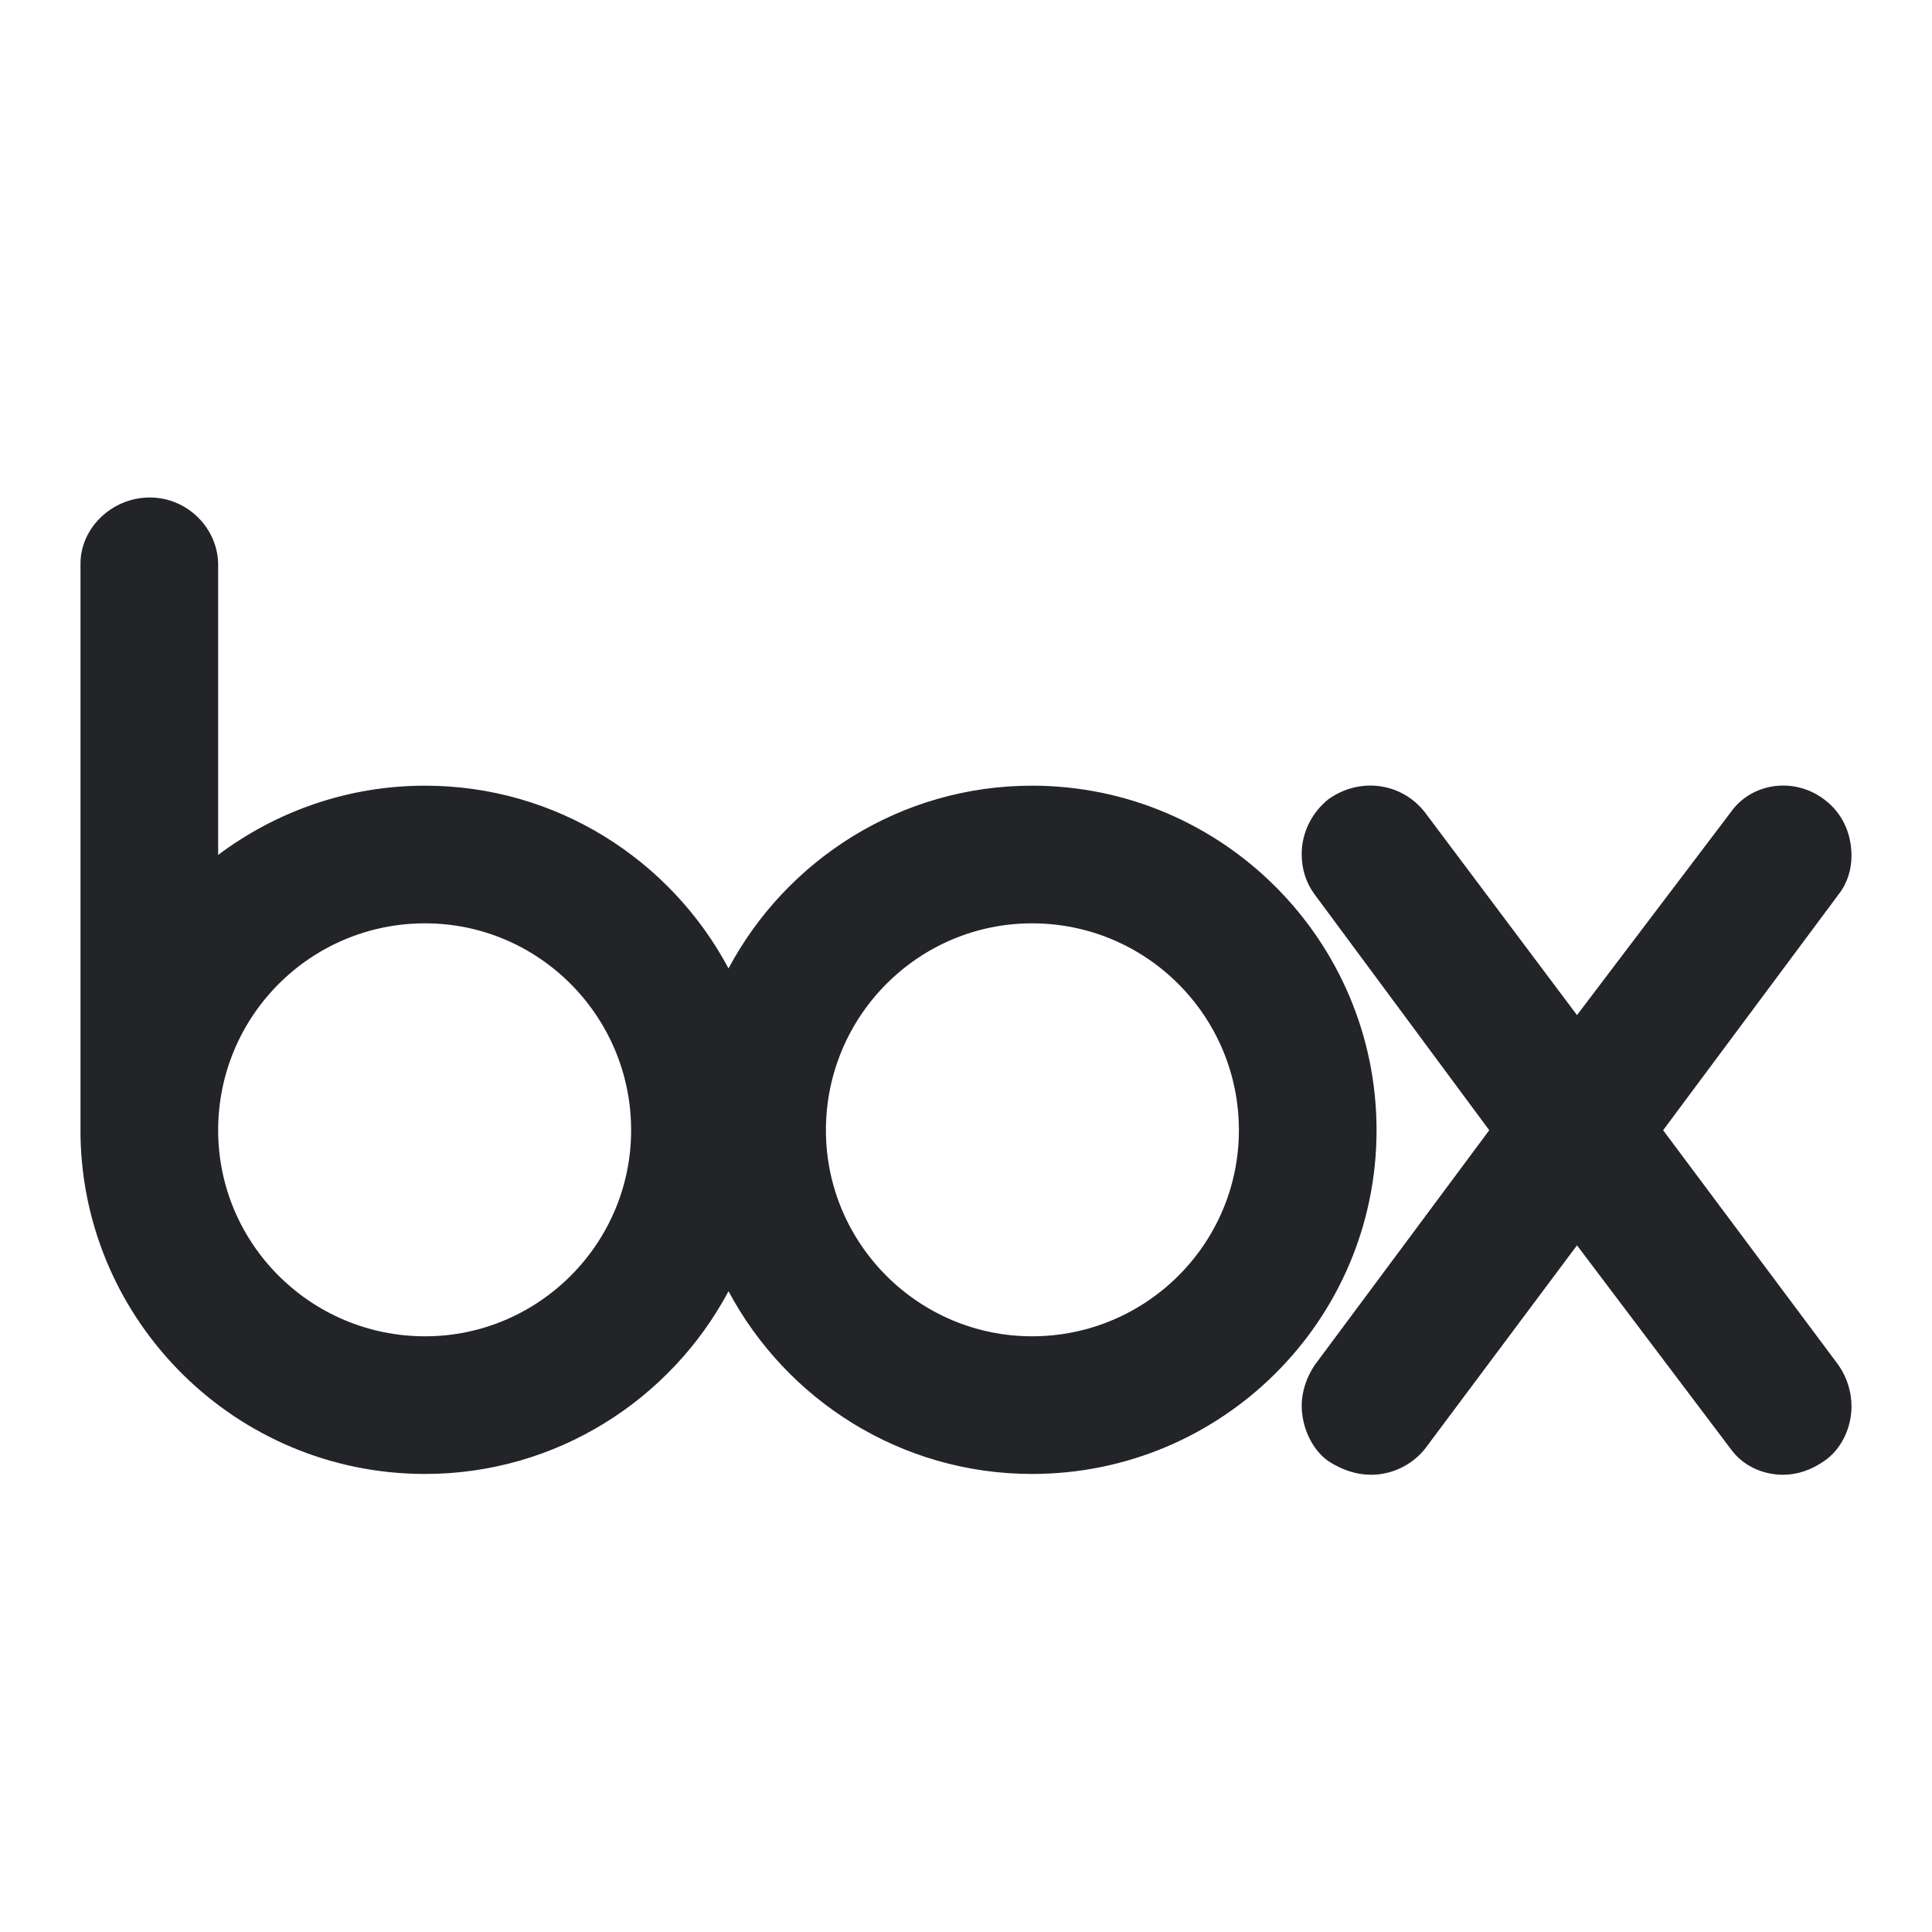 <?xml version="1.0" encoding="UTF-8"?><!DOCTYPE svg PUBLIC "-//W3C//DTD SVG 1.1//EN" "http://www.w3.org/Graphics/SVG/1.1/DTD/svg11.dtd"><svg fill="#222428" xmlns="http://www.w3.org/2000/svg" xmlns:xlink="http://www.w3.org/1999/xlink" version="1.1" id="mdi-box" width="24" height="24" viewBox="0 0 24 24"><path d="M15.39,14.04V14.04C15.39,12.62 14.24,11.47 12.82,11.47C11.41,11.47 10.26,12.62 10.26,14.04V14.04C10.26,15.45 11.41,16.6 12.82,16.6C14.24,16.6 15.39,15.45 15.39,14.04M17.1,14.04C17.1,16.4 15.18,18.31 12.82,18.31C11.19,18.31 9.77,17.39 9.05,16.04C8.33,17.39 6.91,18.31 5.28,18.31C2.94,18.31 1.04,16.43 1,14.11V14.11H1V7H1V7C1,6.56 1.39,6.18 1.86,6.18C2.33,6.18 2.7,6.56 2.71,7V7H2.71V10.62C3.43,10.08 4.32,9.76 5.28,9.76C6.91,9.76 8.33,10.68 9.05,12.03C9.77,10.68 11.19,9.76 12.82,9.76C15.18,9.76 17.1,11.68 17.1,14.04V14.04M7.84,14.04V14.04C7.84,12.62 6.69,11.47 5.28,11.47C3.86,11.47 2.71,12.62 2.71,14.04V14.04C2.71,15.45 3.86,16.6 5.28,16.6C6.69,16.6 7.84,15.45 7.84,14.04M22.84,16.96V16.96C22.95,17.12 23,17.3 23,17.47C23,17.73 22.88,18 22.66,18.15C22.5,18.26 22.33,18.32 22.15,18.32C21.9,18.32 21.65,18.21 21.5,18L19.59,15.47L17.7,18V18C17.53,18.21 17.28,18.32 17.03,18.32C16.85,18.32 16.67,18.26 16.5,18.15C16.29,18 16.17,17.72 16.17,17.46C16.17,17.29 16.23,17.11 16.33,16.96V16.96H16.33V16.96L18.5,14.04L16.33,11.11V11.11H16.33V11.11C16.22,10.96 16.17,10.79 16.17,10.61C16.17,10.35 16.29,10.1 16.5,9.93C16.89,9.65 17.41,9.72 17.7,10.09V10.09L19.59,12.61L21.5,10.09C21.76,9.72 22.29,9.65 22.66,9.93C22.89,10.1 23,10.36 23,10.63C23,10.8 22.95,10.97 22.84,11.11V11.11H22.84V11.11L20.66,14.04L22.84,16.96V16.96H22.84Z" /></svg>